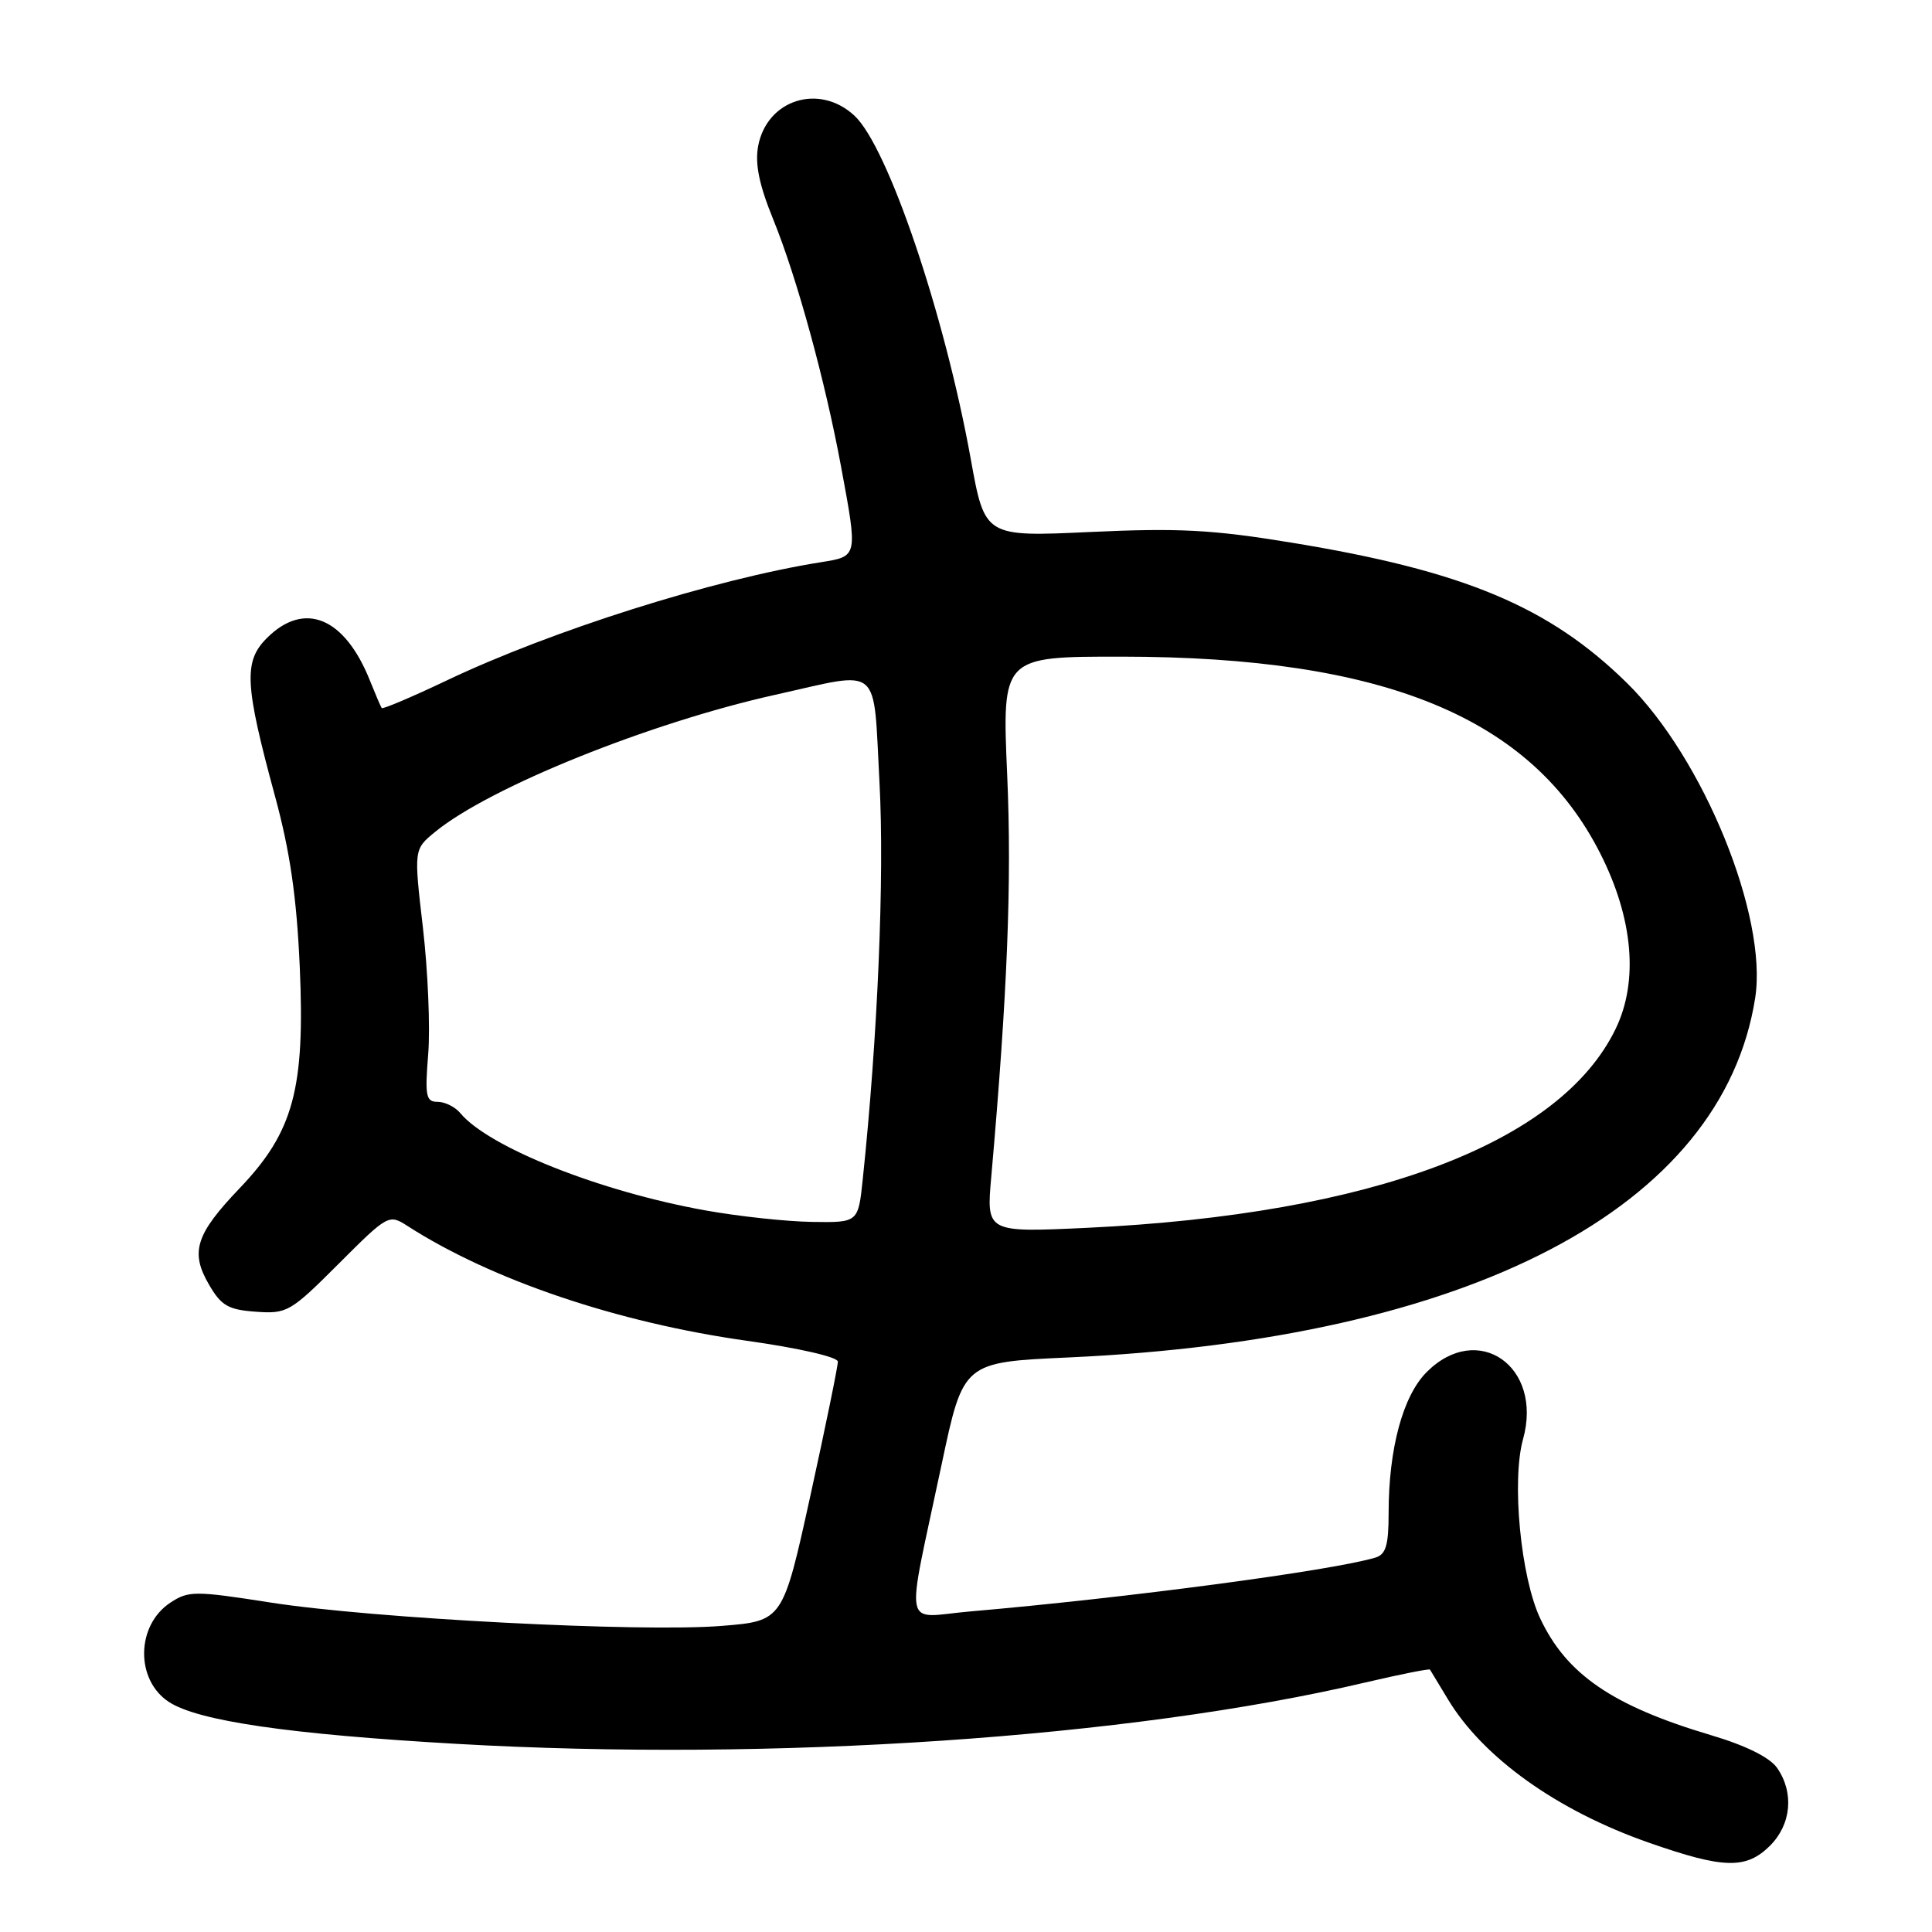 <?xml version="1.0" encoding="UTF-8" standalone="no"?>
<!DOCTYPE svg PUBLIC "-//W3C//DTD SVG 1.1//EN" "http://www.w3.org/Graphics/SVG/1.1/DTD/svg11.dtd" >
<svg xmlns="http://www.w3.org/2000/svg" xmlns:xlink="http://www.w3.org/1999/xlink" version="1.1" viewBox="0 0 256 256">
 <g >
 <path fill="currentColor"
d=" M 234.55 244.55 C 237.37 241.72 237.74 237.51 235.47 234.25 C 234.49 232.86 231.31 231.28 226.72 229.92 C 213.67 226.04 207.57 221.87 204.08 214.44 C 201.50 208.96 200.28 196.20 201.81 190.70 C 204.49 181.06 195.83 175.02 189.05 181.80 C 185.89 184.95 184.00 191.96 184.00 200.48 C 184.00 204.74 183.64 205.97 182.25 206.39 C 176.44 208.13 149.22 211.74 128.60 213.52 C 119.47 214.30 119.96 216.81 124.78 194.00 C 127.64 180.50 127.64 180.50 141.57 179.87 C 194.89 177.44 228.21 160.01 232.57 132.24 C 234.26 121.45 225.72 100.46 215.58 90.50 C 205.26 80.36 193.94 75.63 171.05 71.89 C 160.64 70.18 156.11 69.95 144.49 70.49 C 130.49 71.14 130.49 71.14 128.63 60.82 C 125.16 41.61 117.65 19.43 113.21 15.32 C 108.55 11.00 101.62 13.19 100.46 19.35 C 100.02 21.71 100.59 24.50 102.46 29.08 C 105.59 36.78 109.33 50.41 111.45 61.86 C 113.67 73.84 113.70 73.71 108.75 74.50 C 94.57 76.76 73.09 83.55 59.16 90.18 C 54.57 92.36 50.71 94.00 50.58 93.82 C 50.45 93.65 49.76 92.02 49.03 90.21 C 45.68 81.79 40.33 79.58 35.36 84.55 C 32.26 87.65 32.41 90.67 36.44 105.50 C 38.43 112.82 39.31 118.88 39.72 128.11 C 40.43 144.29 38.89 149.97 31.77 157.43 C 25.92 163.55 25.17 165.90 27.70 170.23 C 29.31 173.01 30.25 173.55 33.90 173.81 C 38.03 174.11 38.49 173.84 44.85 167.48 C 51.41 160.92 51.53 160.86 54.00 162.45 C 65.14 169.61 81.80 175.25 98.96 177.66 C 105.81 178.62 111.01 179.81 111.02 180.42 C 111.03 181.02 109.40 188.99 107.39 198.14 C 103.73 214.79 103.73 214.79 95.62 215.44 C 84.97 216.31 49.36 214.46 35.82 212.34 C 25.84 210.78 24.98 210.78 22.59 212.35 C 18.03 215.34 17.91 222.58 22.37 225.51 C 26.23 228.04 38.30 229.80 60.50 231.07 C 102.38 233.47 149.74 230.27 180.90 222.94 C 185.52 221.86 189.38 221.09 189.48 221.23 C 189.57 221.38 190.64 223.14 191.85 225.15 C 196.51 232.90 206.33 239.92 218.50 244.17 C 228.42 247.64 231.38 247.71 234.55 244.55 Z  M 131.35 155.91 C 133.49 131.60 134.08 116.86 133.46 102.75 C 132.77 87.00 132.77 87.00 148.64 87.01 C 183.46 87.03 202.94 95.06 212.07 113.14 C 216.41 121.73 217.13 130.04 214.08 136.33 C 206.74 151.50 181.78 160.89 144.10 162.69 C 130.69 163.32 130.69 163.32 131.35 155.91 Z  M 93.50 160.39 C 79.56 157.90 64.76 152.03 60.99 147.49 C 60.31 146.67 58.96 146.00 57.99 146.00 C 56.44 146.00 56.29 145.24 56.74 139.66 C 57.02 136.17 56.70 128.64 56.04 122.93 C 54.83 112.54 54.83 112.54 57.67 110.22 C 64.88 104.31 86.06 95.77 102.74 92.06 C 116.97 88.89 115.68 87.79 116.54 103.75 C 117.20 116.11 116.31 137.34 114.32 156.25 C 113.72 162.00 113.72 162.00 107.61 161.91 C 104.25 161.86 97.90 161.18 93.50 160.39 Z "/>
</g>
</svg>